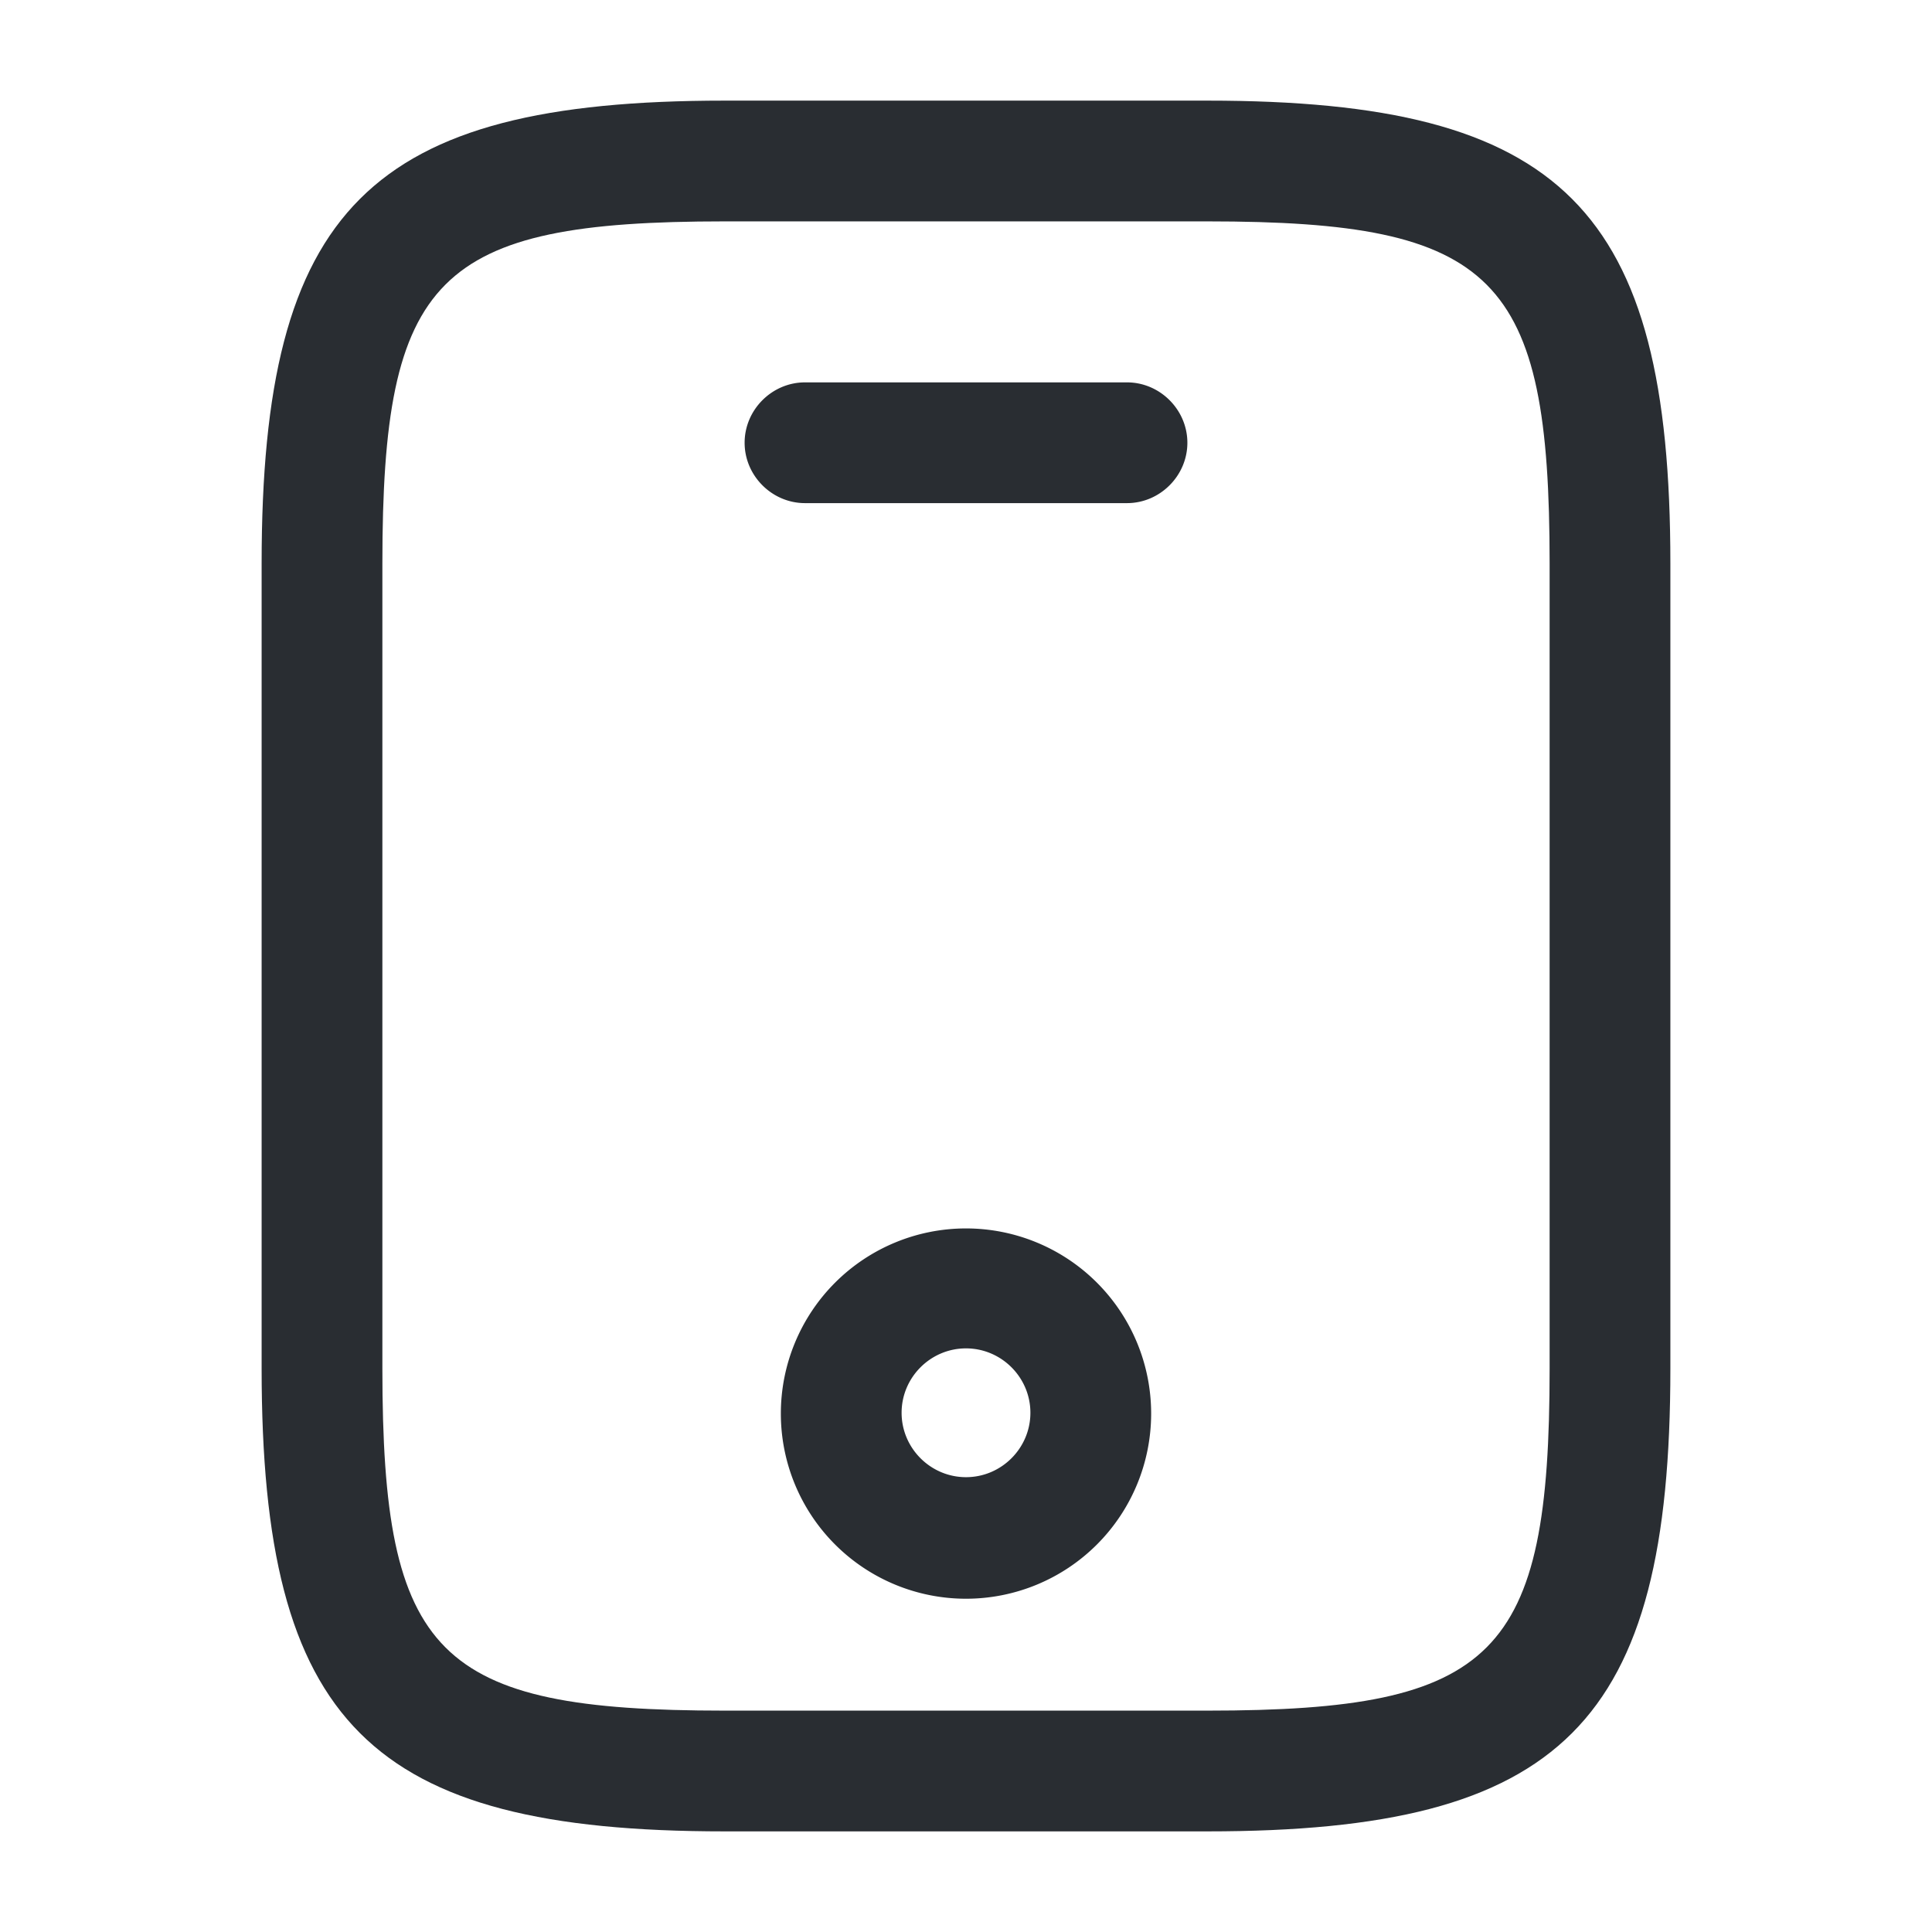 <svg xmlns="http://www.w3.org/2000/svg" width="24" height="24" fill="none"><path fill="#292D32" d="M15 22.75H9c-4.41 0-5.75-1.34-5.75-5.75V7c0-4.41 1.34-5.75 5.75-5.75h6c4.41 0 5.75 1.34 5.75 5.75v10c0 4.41-1.34 5.75-5.75 5.75Zm-6-20c-3.58 0-4.25.68-4.25 4.25v10c0 3.57.67 4.25 4.25 4.25h6c3.58 0 4.25-.68 4.25-4.25V7c0-3.57-.67-4.25-4.25-4.25H9Z"/><path fill="#292D32" d="M14 6.25h-4c-.41 0-.75-.34-.75-.75s.34-.75.75-.75h4c.41 0 .75.34.75.75s-.34.75-.75.75ZM12 19.86a2.3 2.3 0 1 1 0-4.6 2.3 2.3 0 0 1 0 4.6Zm0-3.11c-.44 0-.8.36-.8.8 0 .44.36.8.8.8.44 0 .8-.36.8-.8 0-.44-.36-.8-.8-.8Z"/></svg>